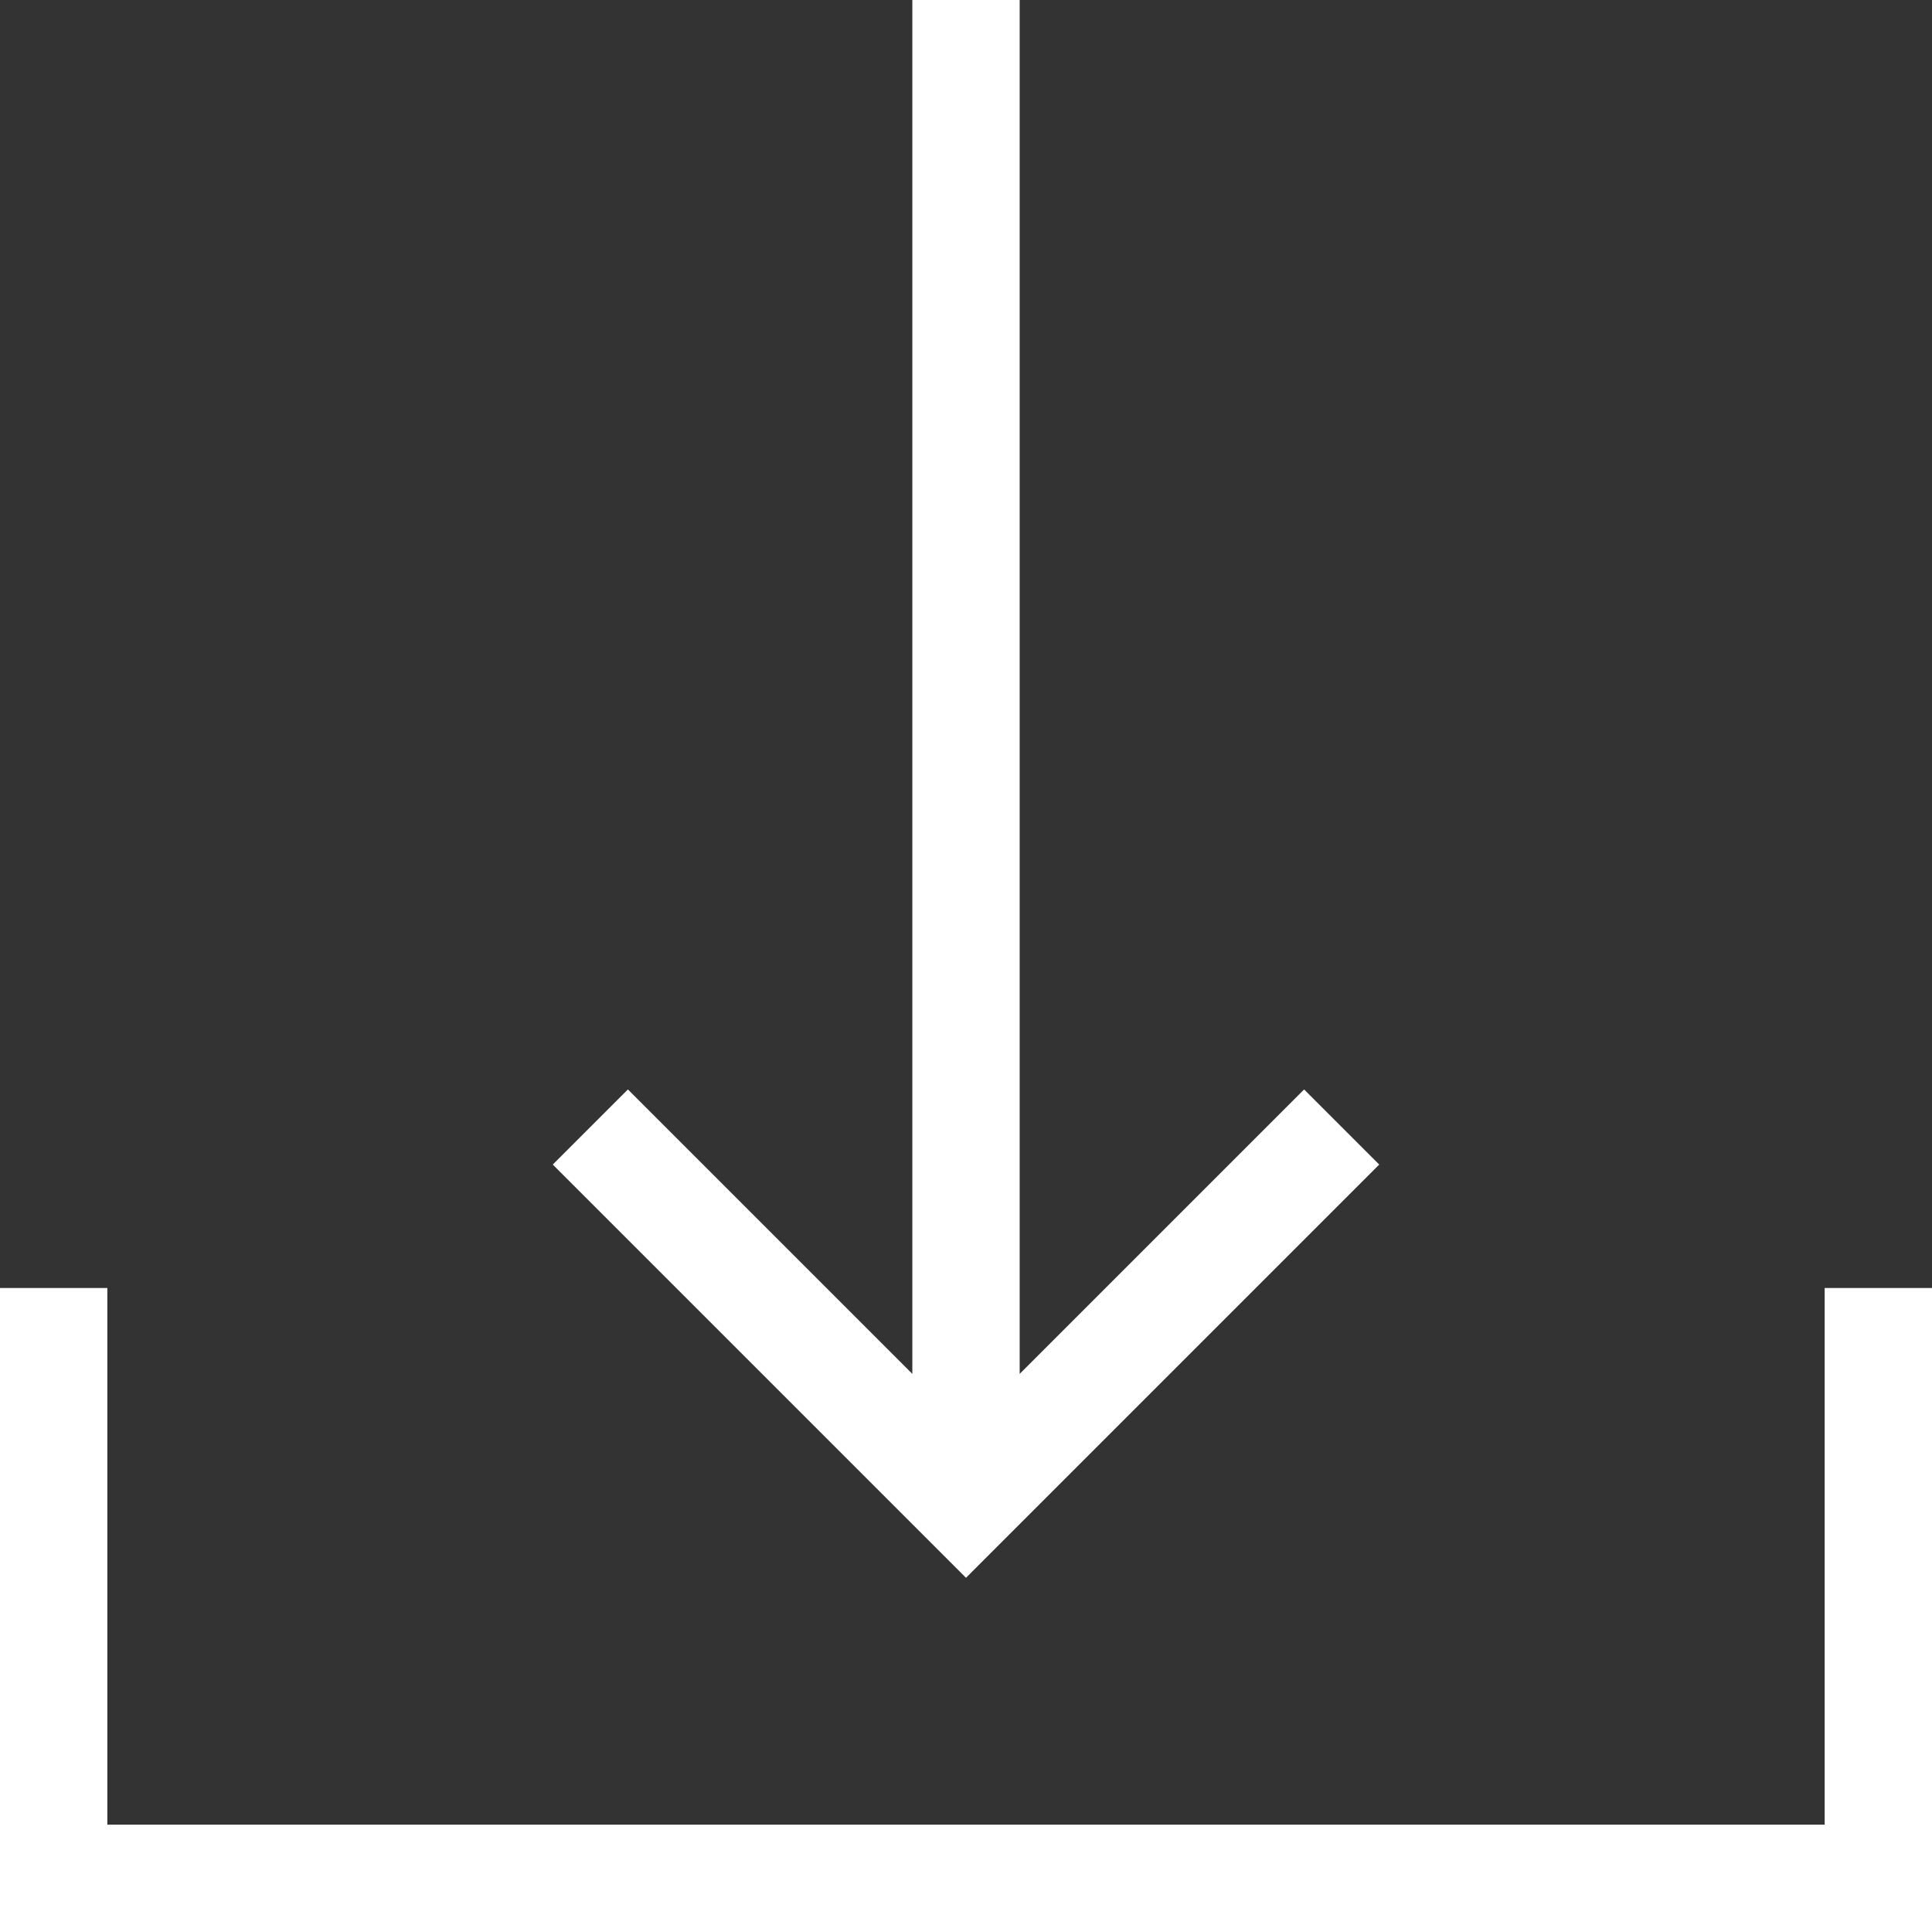 <svg width="18" height="18" viewBox="0 0 18 18" fill="none" xmlns="http://www.w3.org/2000/svg">
    <rect x="0" y="0" width="18" height="18" fill="#333333" stroke="none"/>
    <path d="M9 14.7L9.7 14L12.85 10.85L12.15 10.15L9.5 12.8V0H8.5V12.8L5.85 10.15L5.15 10.85L8.3 14L9 14.7Z" fill="white"/>
    <path d="M17 12V17H1V12H0V17V18H1H17H18V17V12H17Z" fill="white"/>
</svg>
